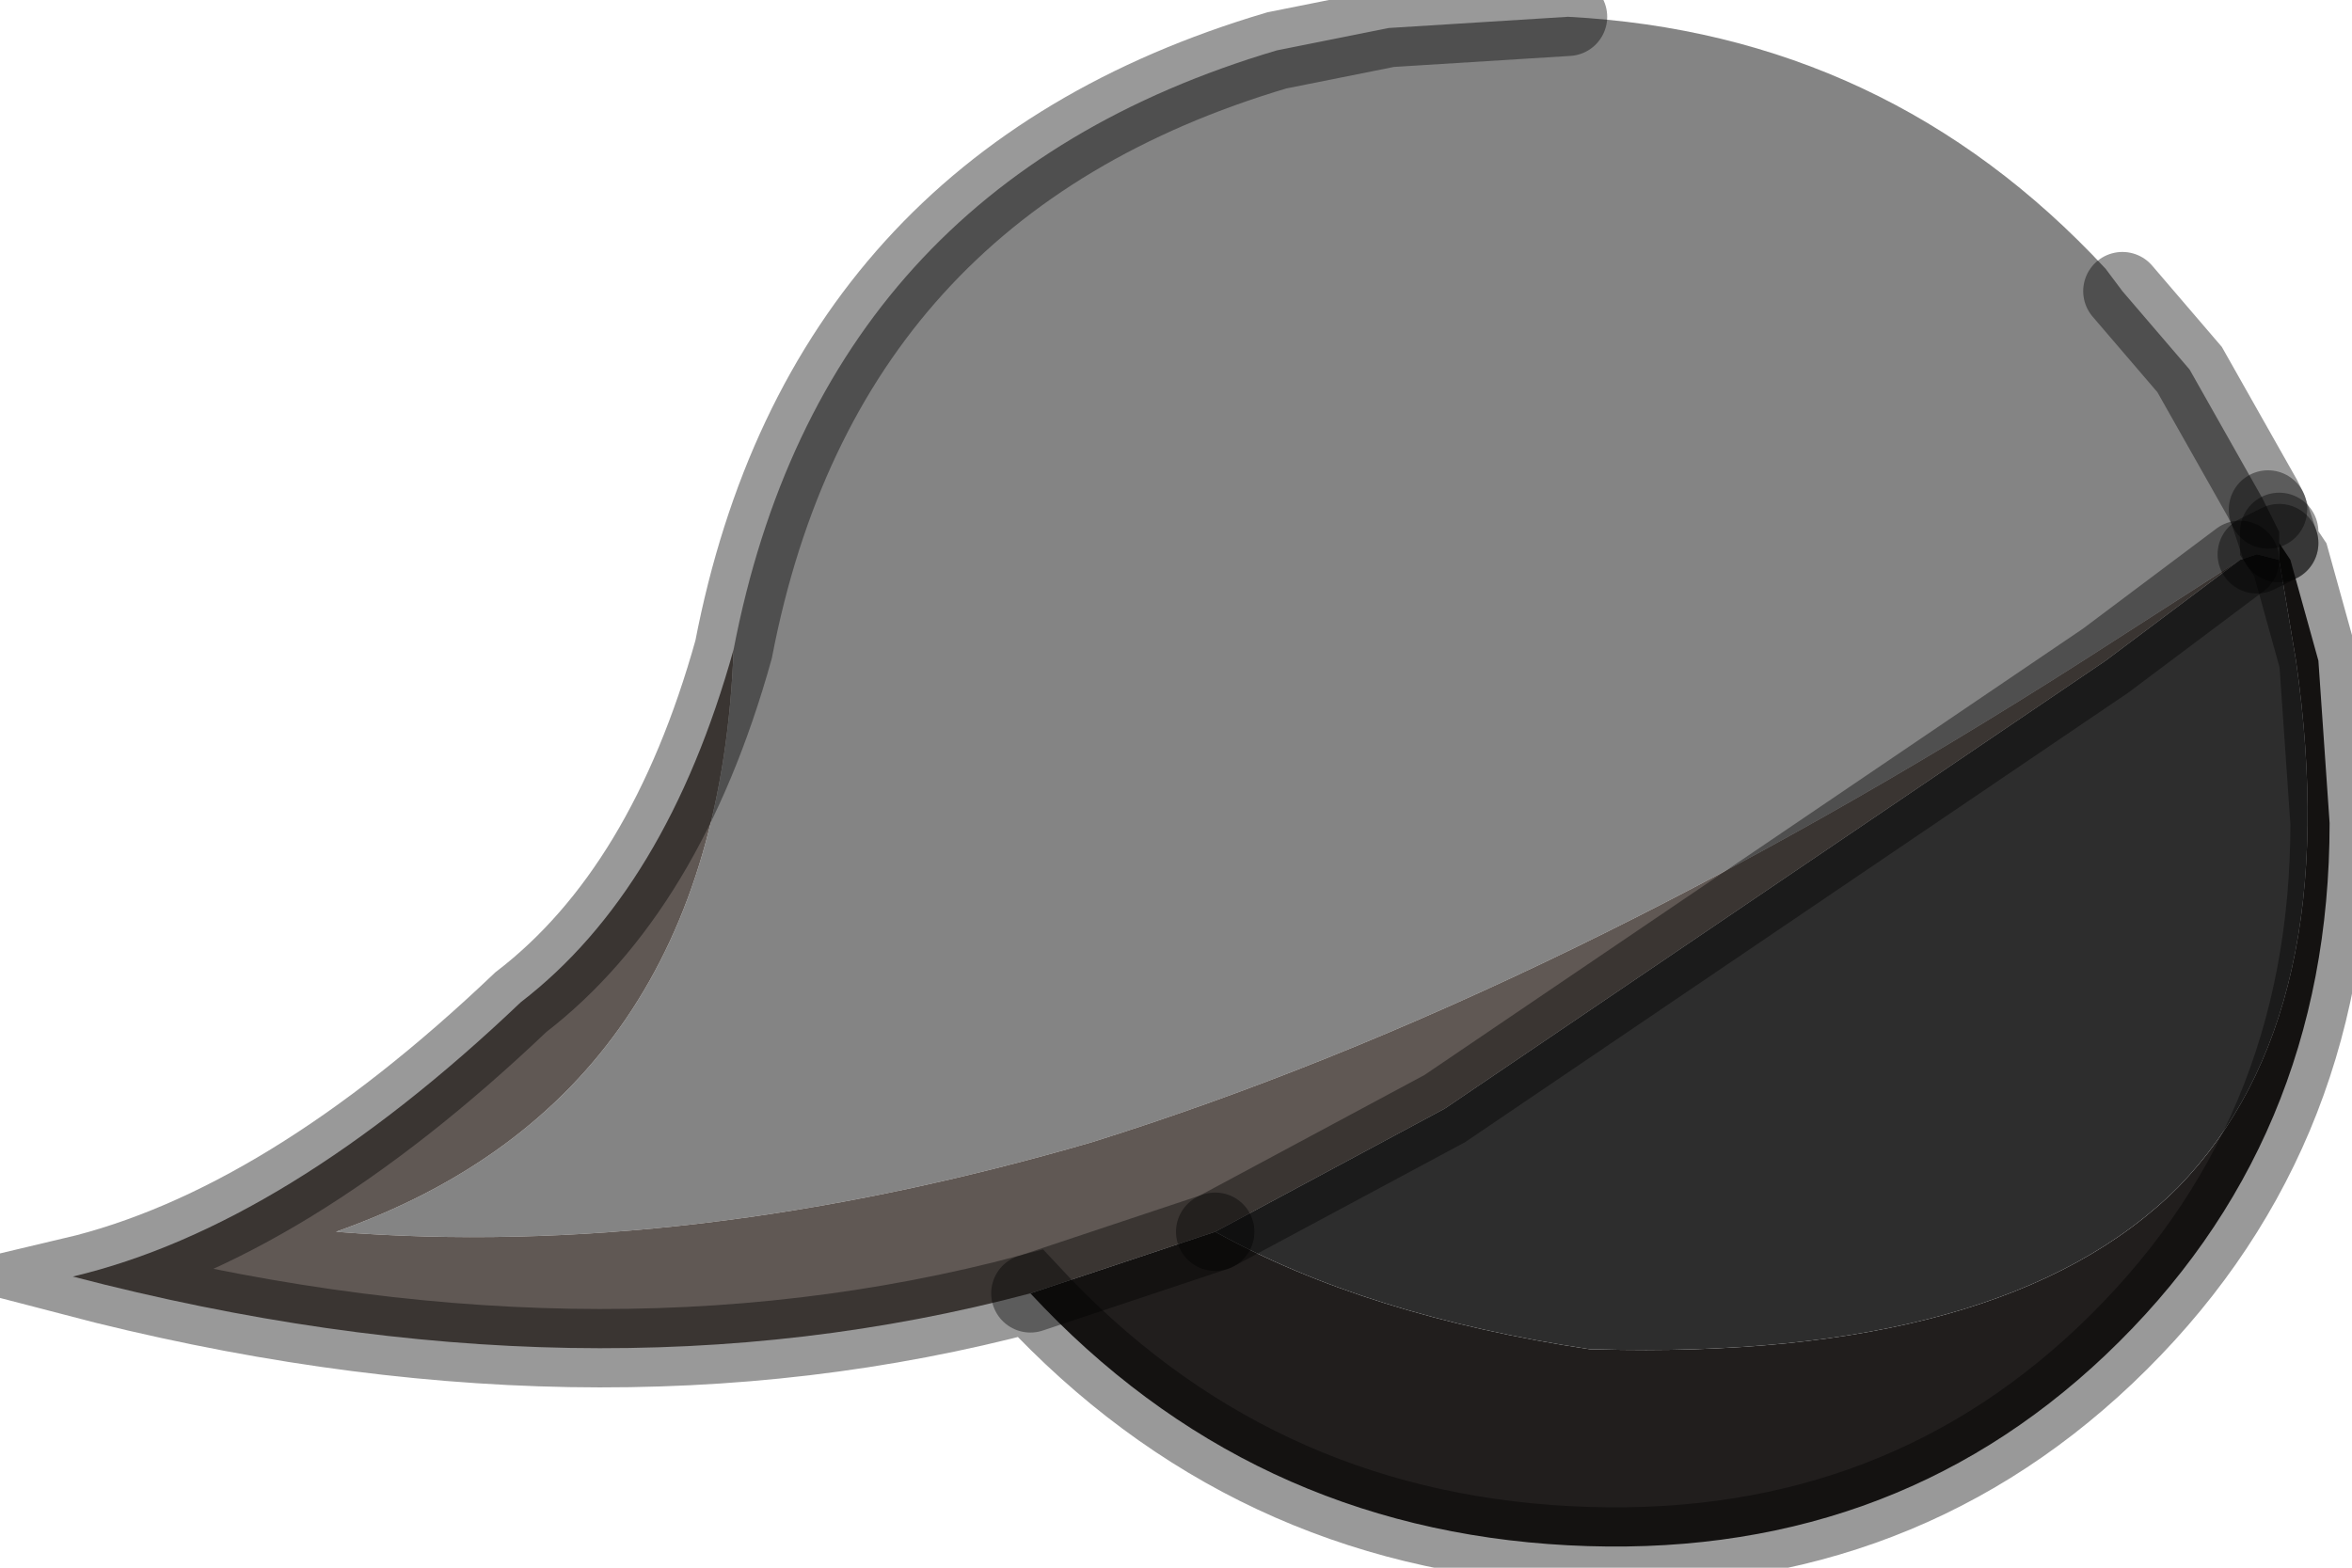 <?xml version="1.0" encoding="utf-8"?>
<svg version="1.1" id="Layer_1"
xmlns="http://www.w3.org/2000/svg"
xmlns:xlink="http://www.w3.org/1999/xlink"
width="21px" height="14px"
xml:space="preserve">
<g id="PathID_4665" transform="matrix(1, 0, 0, 1, 14, 6.95)">
<path style="fill:#848484;fill-opacity:1" d="M-7.45 -1.15Q-6.65 -5.3 -2.6 -6.5L-1.6 -6.7L0 -6.8Q2.85 -6.65 4.8 -4.55L4.95 -4.35L5.55 -3.65L6.2 -2.5L6.25 -2.4L6.35 -2.2L6.35 -2.1L6.35 -1.95L6.15 -2L6 -1.95L4.6 -1.05Q-0.1 1.95 -4.25 3.25Q-7.85 4.3 -11 4.05Q-7.6 2.85 -7.45 -1.15M6.15 -2L6.35 -2.1L6.25 -2.4L6.35 -2.1L6.15 -2" />
<path style="fill:#211E1D;fill-opacity:1" d="M-3.15 4.05Q-1.8 4.8 0.2 5.1L0.25 5.1Q3.9 5.2 5.45 3.65Q6.95 2.1 6.5 -1.05L6.35 -1.95L6.35 -2.1L6.45 -1.95L6.7 -1.05L6.8 0.4Q6.8 3.25 4.8 5.15Q2.85 7 0 6.85Q-2.85 6.7 -4.8 4.6L-3.15 4.05" />
<path style="fill:#2D2D2D;fill-opacity:1" d="M6 -1.95L6.15 -2L6.35 -1.95L6.5 -1.05Q6.95 2.1 5.45 3.65Q3.9 5.2 0.25 5.1L0.2 5.1Q-1.8 4.8 -3.15 4.05L-1.1 2.95L4.8 -1.05L6 -1.95" />
<path style="fill:#605854;fill-opacity:1" d="M-11 4.05Q-7.85 4.3 -4.25 3.25Q-0.1 1.95 4.6 -1.05L6 -1.95L4.8 -1.05L-1.1 2.95L-3.15 4.05L-4.8 4.6Q-8.75 5.65 -13.35 4.45Q-11.45 4 -9.35 2Q-8.05 1 -7.45 -1.15Q-7.6 2.85 -11 4.05" />
<path style="fill:none;stroke-width:0.7;stroke-linecap:round;stroke-linejoin:miter;stroke-miterlimit:5;stroke:#000000;stroke-opacity:0.4" d="M4.95 -4.35L5.55 -3.65L6.2 -2.5L6.25 -2.4" />
<path style="fill:none;stroke-width:0.7;stroke-linecap:round;stroke-linejoin:miter;stroke-miterlimit:5;stroke:#000000;stroke-opacity:0.4" d="M6.35 -2.2L6.35 -2.1L6.45 -1.95L6.7 -1.05L6.8 0.4Q6.8 3.25 4.8 5.15Q2.85 7 0 6.85Q-2.85 6.7 -4.8 4.6Q-8.75 5.65 -13.35 4.45Q-11.45 4 -9.35 2Q-8.05 1 -7.45 -1.15Q-6.65 -5.3 -2.6 -6.5L-1.6 -6.7L0 -6.8" />
<path style="fill:none;stroke-width:0.7;stroke-linecap:round;stroke-linejoin:miter;stroke-miterlimit:5;stroke:#000000;stroke-opacity:0.4" d="M6.35 -2.1L6.15 -2" />
<path style="fill:none;stroke-width:0.7;stroke-linecap:round;stroke-linejoin:miter;stroke-miterlimit:5;stroke:#000000;stroke-opacity:0.4" d="M-3.15 4.05L-4.8 4.6" />
<path style="fill:none;stroke-width:0.7;stroke-linecap:round;stroke-linejoin:miter;stroke-miterlimit:5;stroke:#000000;stroke-opacity:0.4" d="M6.35 -2.1L6.25 -2.4" />
<path style="fill:none;stroke-width:0.7;stroke-linecap:round;stroke-linejoin:miter;stroke-miterlimit:5;stroke:#000000;stroke-opacity:0.4" d="M-3.15 4.05L-1.1 2.95L4.8 -1.05L6 -1.95" />
</g>
</svg>
